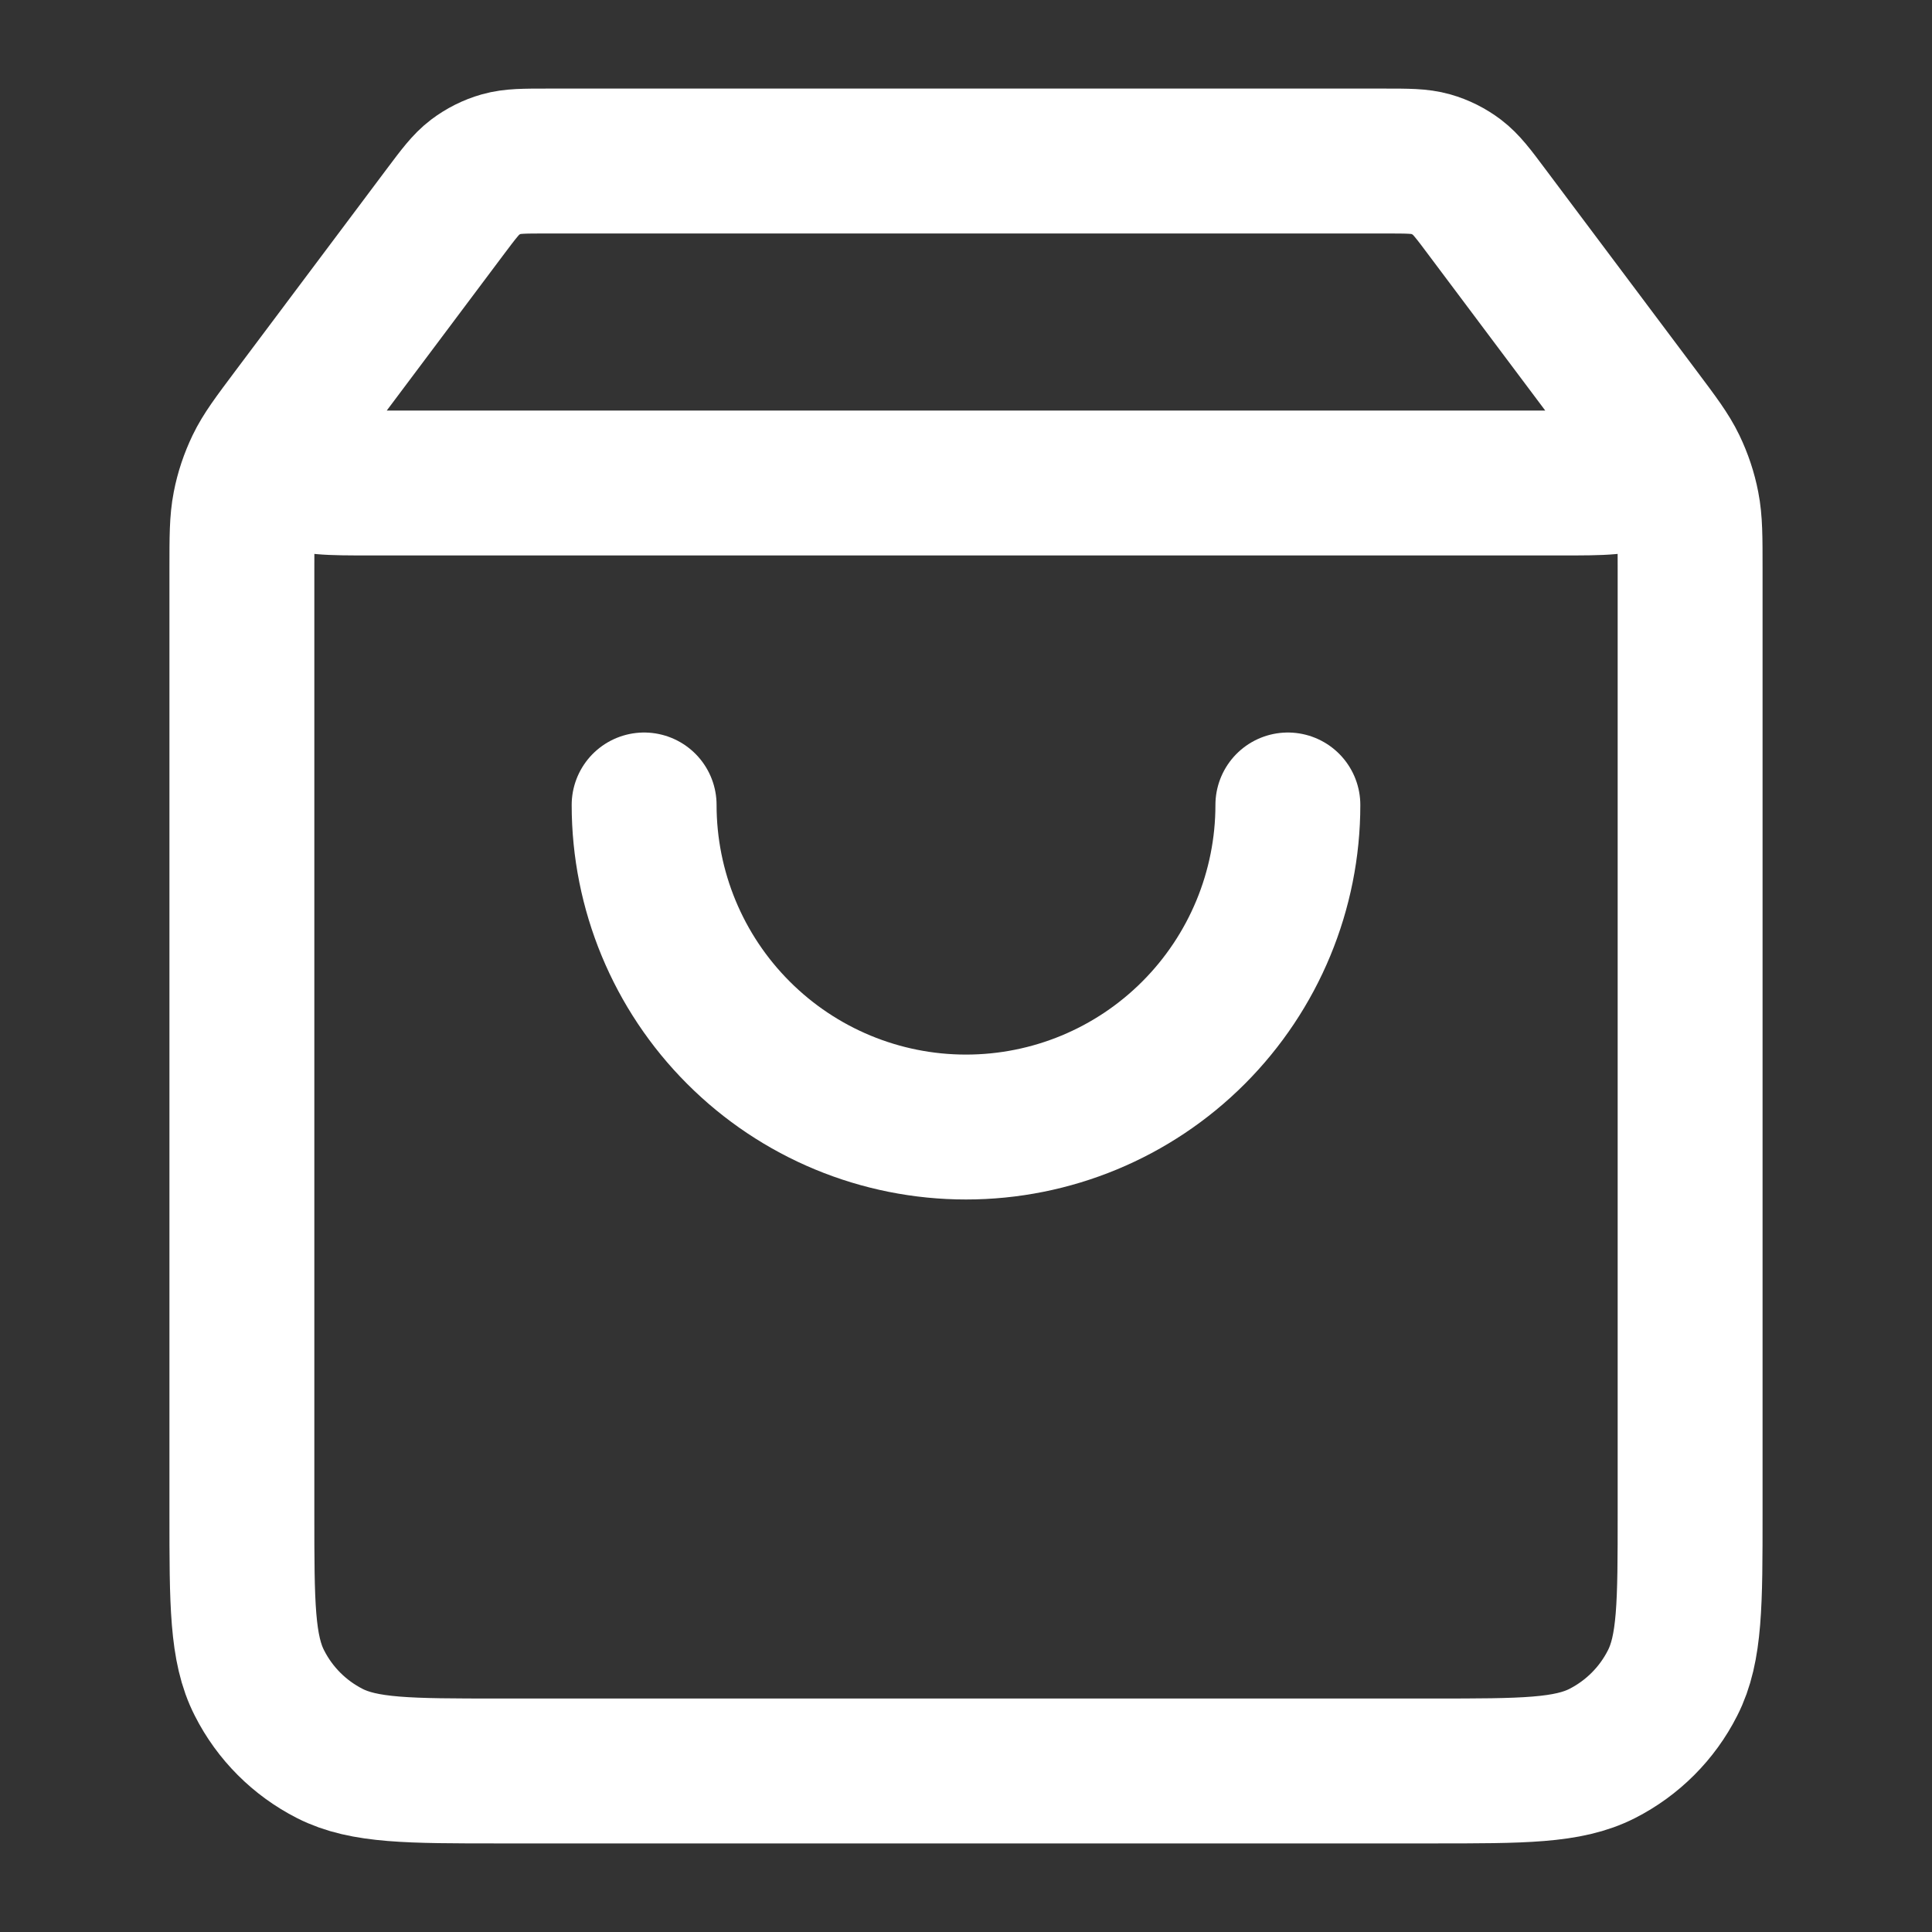 <svg width="20" height="20" viewBox="0 0 20 20" fill="none" xmlns="http://www.w3.org/2000/svg">
<rect x="0" y="0" width="20" height="20" fill="#333333" stroke="none"/>
<path d="M4.603 2.2L3.304 3.933C3.046 4.277 2.918 4.448 2.921 4.592C2.923 4.717 2.982 4.834 3.08 4.911C3.193 5 3.408 5 3.837 5H16.163C16.592 5 16.807 5 16.92 4.911C17.018 4.834 17.077 4.717 17.079 4.592C17.082 4.448 16.954 4.277 16.696 3.933L15.397 2.2M4.603 2.2C4.75 2.004 4.823 1.907 4.916 1.836C4.998 1.774 5.091 1.727 5.19 1.699C5.303 1.667 5.425 1.667 5.669 1.667H14.331C14.575 1.667 14.697 1.667 14.81 1.699C14.909 1.727 15.002 1.774 15.084 1.836C15.177 1.907 15.251 2.004 15.397 2.2M4.603 2.2L3.037 4.289C2.839 4.553 2.74 4.685 2.67 4.83C2.608 4.959 2.562 5.095 2.535 5.236C2.504 5.394 2.504 5.559 2.504 5.889L2.504 15.667C2.504 16.6 2.504 17.067 2.686 17.423C2.845 17.737 3.1 17.992 3.414 18.152C3.77 18.333 4.236 18.333 5.169 18.333L14.831 18.333C15.764 18.333 16.23 18.333 16.586 18.152C16.9 17.992 17.155 17.737 17.314 17.423C17.496 17.067 17.496 16.6 17.496 15.667V5.889C17.496 5.559 17.496 5.394 17.465 5.236C17.438 5.095 17.392 4.959 17.33 4.83C17.26 4.685 17.161 4.553 16.963 4.289L15.397 2.2M13.332 8.333C13.332 9.217 12.98 10.065 12.356 10.69C11.731 11.316 10.884 11.667 10 11.667C9.116 11.667 8.269 11.316 7.644 10.69C7.019 10.065 6.668 9.217 6.668 8.333" stroke="white" stroke-width="1.5" stroke-linecap="round" stroke-linejoin="round"/>
</svg>
